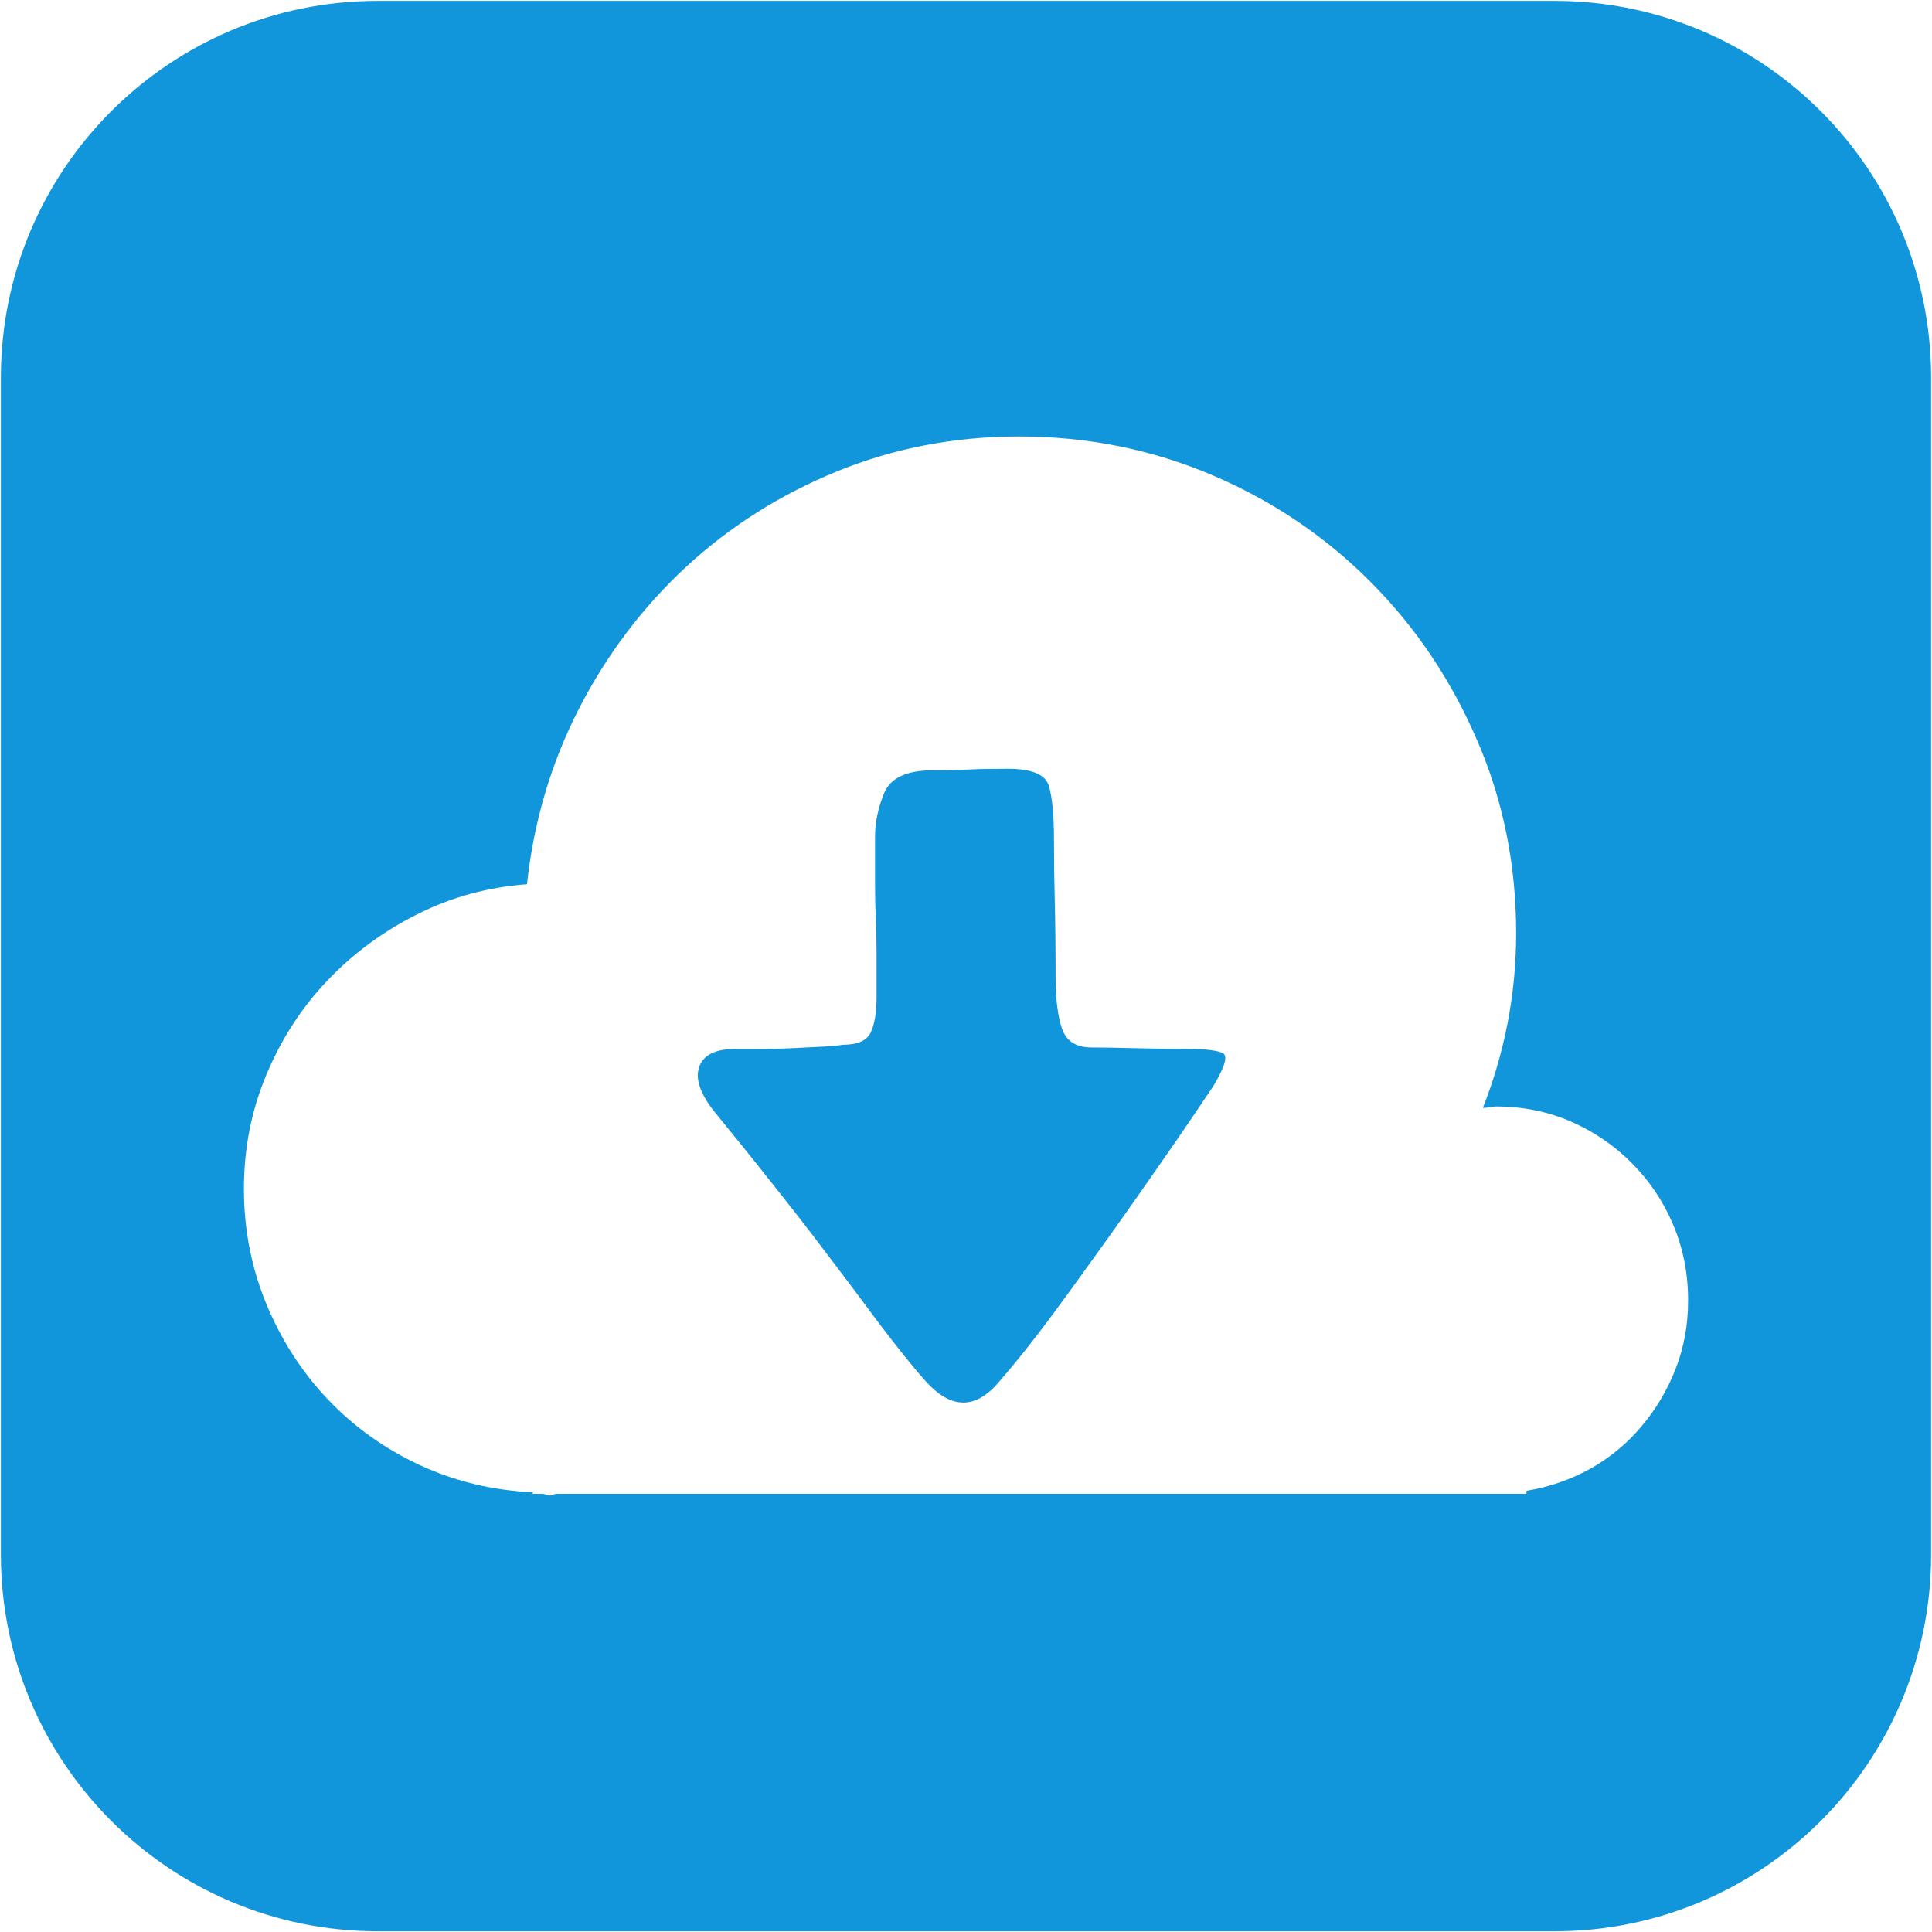 <?xml version="1.0" standalone="no"?><!DOCTYPE svg PUBLIC "-//W3C//DTD SVG 1.1//EN" "http://www.w3.org/Graphics/SVG/1.1/DTD/svg11.dtd"><svg t="1554976097439" class="icon" style="" viewBox="0 0 1024 1024" version="1.1" xmlns="http://www.w3.org/2000/svg" p-id="15252" xmlns:xlink="http://www.w3.org/1999/xlink" width="200" height="200"><defs><style type="text/css"></style></defs><path d="M629.077 555.947c-6.101 0-14.592-0.085-25.6-0.341-10.923-0.299-19.328-0.427-24.917-0.427-8.149 0-13.355-3.285-15.659-9.941-2.261-6.571-3.413-15.787-3.413-27.563 0-16.341-0.171-29.483-0.427-39.424-0.256-9.984-0.427-20.779-0.427-32.469 0-13.355-0.853-22.997-2.688-29.099-1.707-6.144-8.96-9.216-21.717-9.216-9.216 0-16.085 0.128-20.693 0.384-4.608 0.256-10.965 0.427-19.115 0.427-13.824 0-22.357 4.011-25.728 11.861-3.243 7.893-4.907 15.659-4.907 23.296v24.533c0 6.571 0.128 12.971 0.427 19.115 0.256 6.187 0.384 12.501 0.384 19.157v22.187c0 8.235-1.067 14.464-3.072 18.773-2.091 4.352-6.912 6.528-14.549 6.528-3.072 0.469-7.296 0.896-12.672 1.109-5.291 0.256-10.795 0.512-16.427 0.811-5.589 0.256-10.965 0.341-16.085 0.341h-12.288c-10.667 0-17.024 3.371-19.072 9.984-2.005 6.571 1.237 15.061 9.899 25.301 8.704 10.709 18.091 22.229 27.947 34.731 9.984 12.544 19.883 25.131 29.525 37.973 9.685 12.715 18.987 25.088 27.904 37.163 8.96 11.861 17.237 22.272 24.875 30.891 13.867 15.403 27.051 15.104 39.808-0.683 7.637-8.747 16.64-19.968 26.88-33.749 10.155-13.739 20.565-28.203 31.317-43.221 10.752-15.061 20.821-29.568 30.592-43.605 9.771-14.080 17.579-25.728 23.765-34.901 6.101-10.112 7.936-16.043 5.333-17.579-2.603-1.493-8.96-2.347-19.2-2.347z" fill="#1296db" p-id="15253"></path><path d="M823.936 0.469h-623.787c-110.251 0-199.68 89.344-199.68 199.637v623.829c0 110.251 89.429 199.68 199.68 199.68h623.787c110.251 0 199.595-89.429 199.595-199.68v-623.829c-0.043-110.293-89.344-199.637-199.595-199.637zM888.235 725.205c-4.352 11.221-10.325 21.461-18.005 30.549-7.68 9.216-16.768 16.725-27.093 22.571-10.581 5.845-21.931 9.856-34.091 11.819v1.621h-513.707c-0.939 0-1.664 0.171-1.877 0.341-0.213 0.341-0.896 0.512-1.963 0.512-0.981 0-1.749-0.171-2.261-0.512-0.469-0.171-1.28-0.341-2.261-0.341h-4.608v-0.853c-21.376-0.939-41.472-5.845-60.032-14.464-18.731-8.747-34.859-20.309-48.725-34.901-13.653-14.421-24.576-31.36-32.469-50.475-7.893-19.115-11.861-39.467-11.861-60.885 0-21.461 3.968-41.643 11.861-60.459 7.893-18.901 18.603-35.541 32.171-49.792 13.44-14.208 29.312-26.027 47.445-35.157 18.133-9.216 37.632-14.549 58.539-16.128 3.584-33.109 12.757-64.171 27.563-93.013 14.763-28.757 33.792-53.931 57.003-75.392 23.168-21.376 49.92-38.272 79.957-50.475 30.123-12.288 62.336-18.432 96.384-18.432 36.267 0 70.485 6.912 102.656 20.651 32.085 13.696 59.989 32.683 83.755 56.619 23.851 23.979 42.581 51.925 56.32 83.84 13.824 31.872 20.651 65.963 20.651 102.229 0 16.341-1.579 32.256-4.565 47.744-3.072 15.616-7.424 30.549-13.099 44.8 1.067 0 2.176-0.085 3.499-0.384 1.323-0.213 2.432-0.384 3.413-0.384 14.336 0 27.563 2.688 39.851 8.021 12.245 5.376 22.997 12.672 32.085 21.888 9.259 9.216 16.597 20.011 21.931 32.512 5.333 12.544 8.021 25.941 8.021 40.192 0.043 12.885-2.133 24.917-6.485 36.139z" fill="#1296db" p-id="15254"></path></svg>